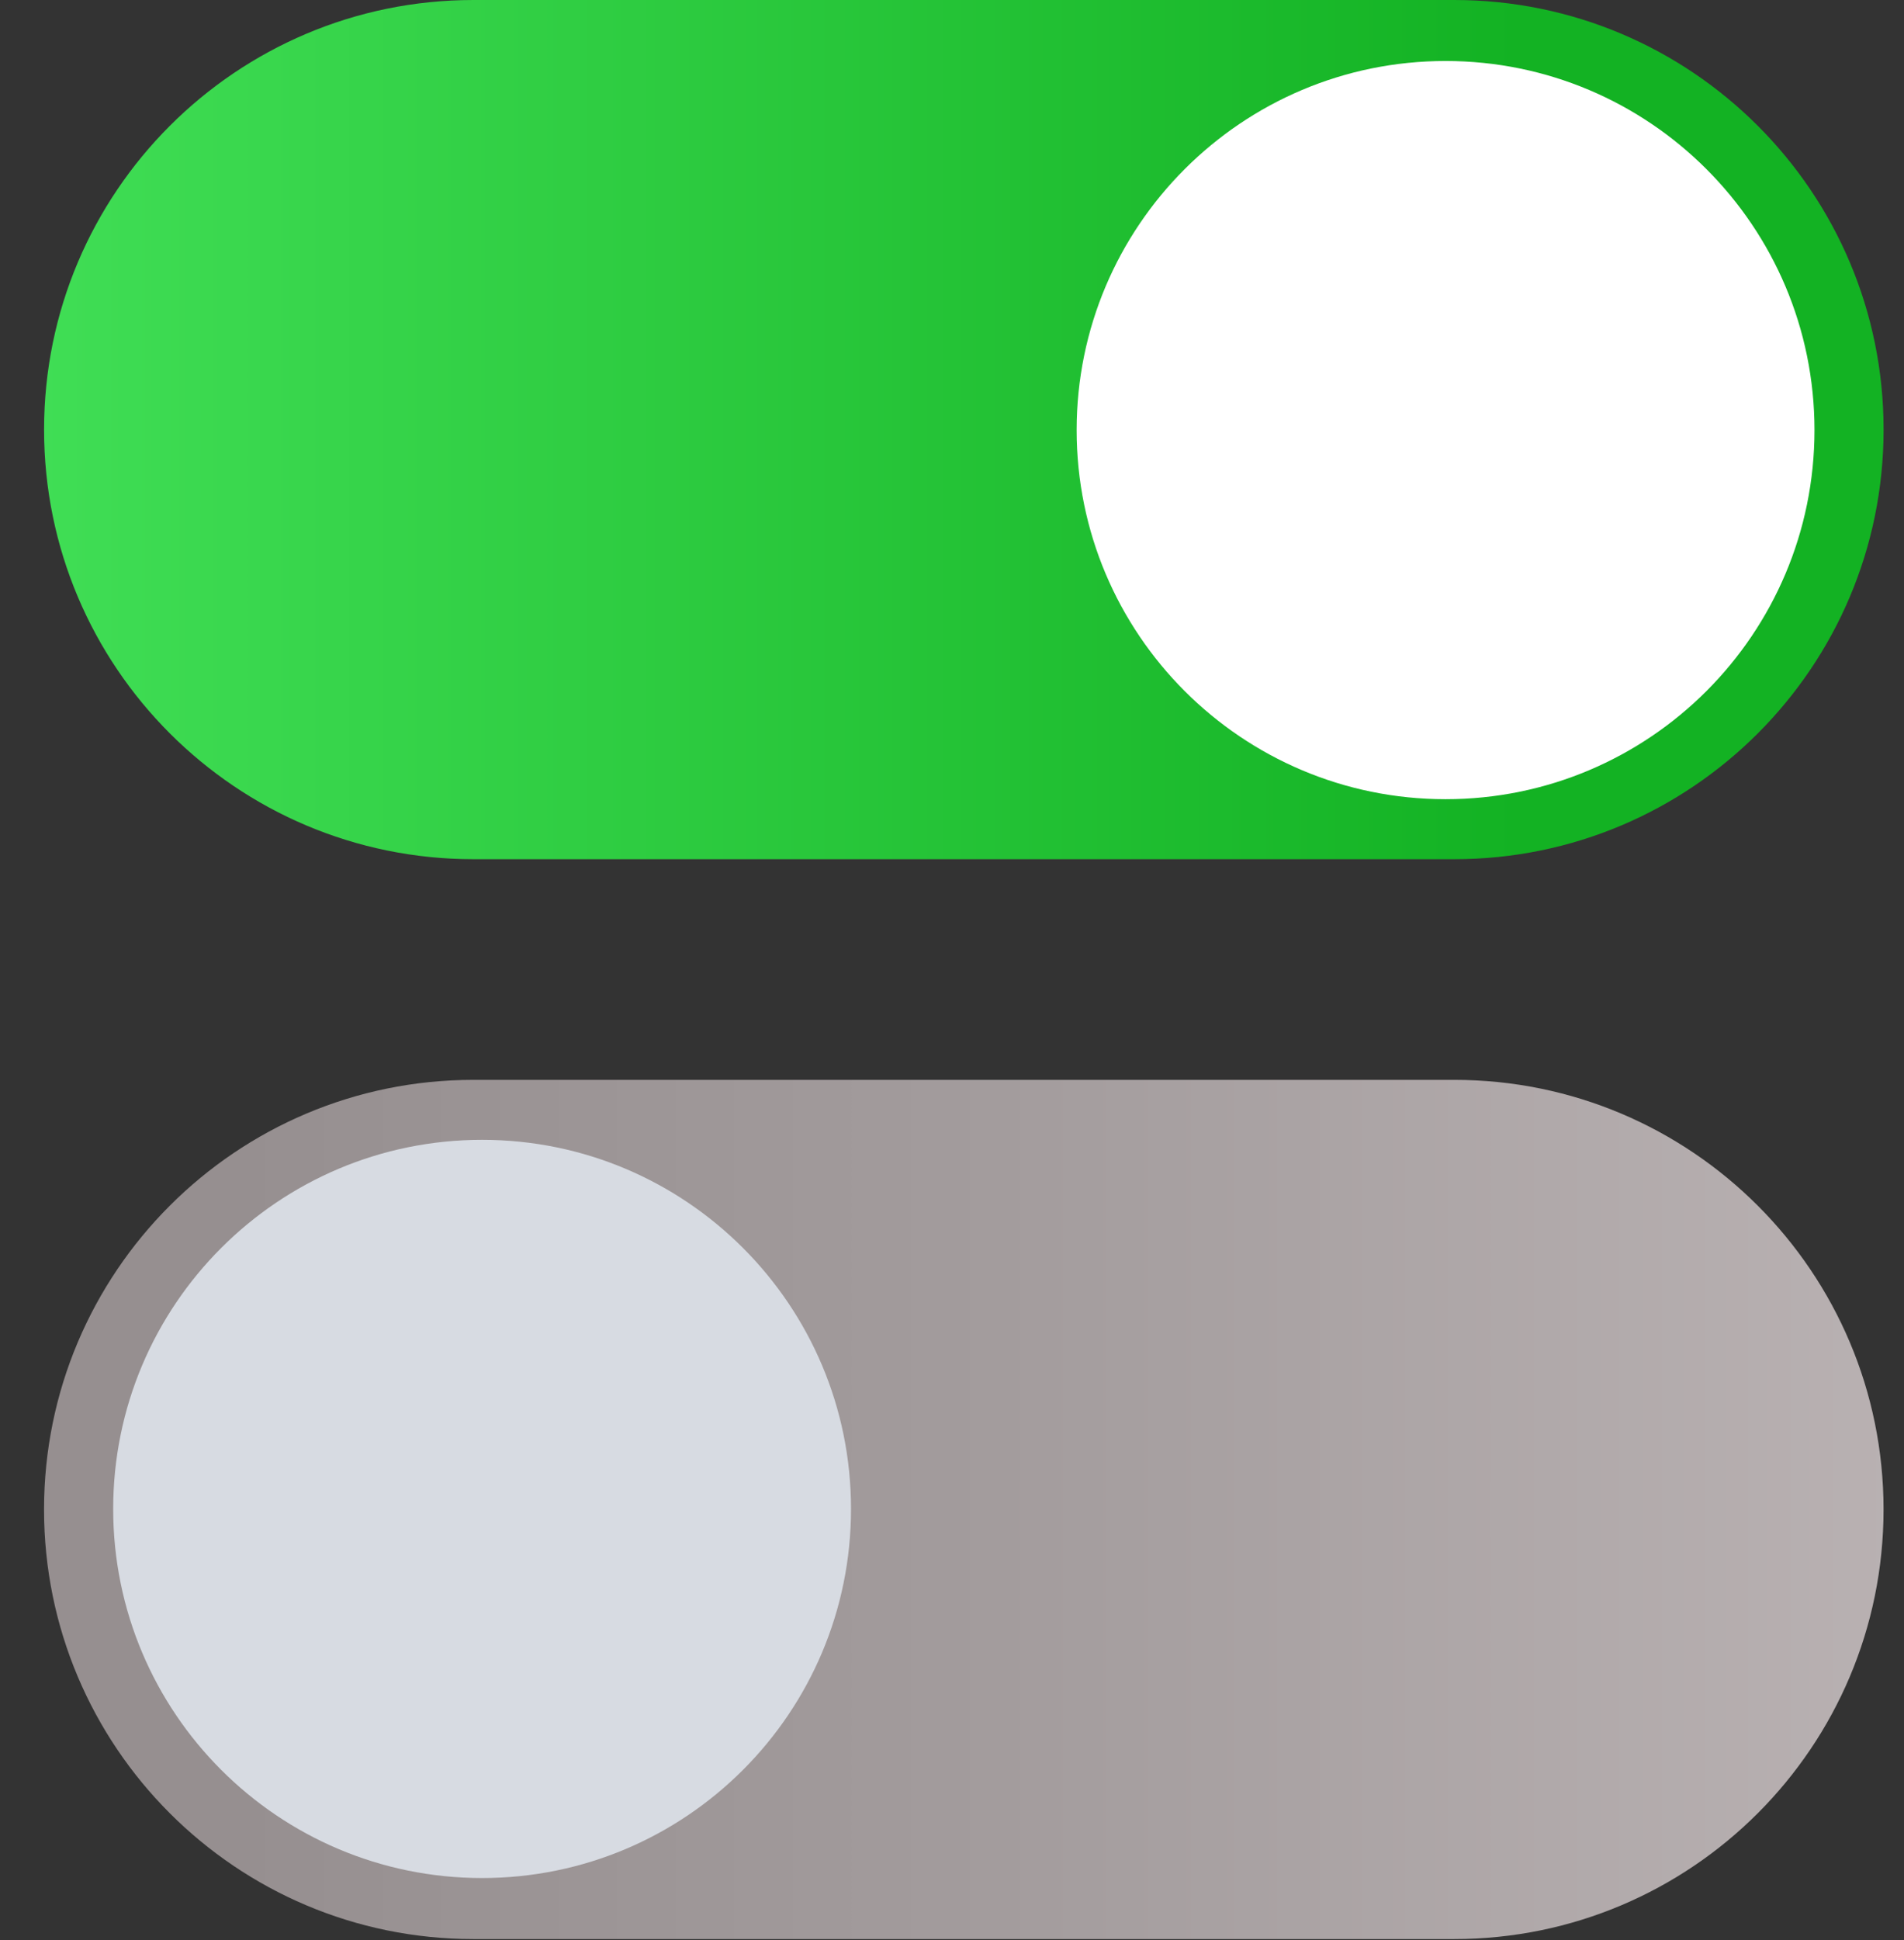 <svg xmlns="http://www.w3.org/2000/svg" width="54" height="55" viewBox="0 0 54 55" fill="none">
  <rect x="0" y="0" width="54" height="55" fill="#333333" stroke="none"/>
  <g clip-path="url(#clip0_584_11695)">
    <path d="M41.243 0H13.428C6.702 0 1.25 5.452 1.25 12.178C1.25 18.904 6.702 24.356 13.428 24.356H41.243C47.969 24.356 53.421 18.904 53.421 12.178C53.421 5.452 47.969 0 41.243 0Z" fill="url(#paint0_linear_584_11695)"/>
    <path d="M40.998 22.655C46.777 22.655 51.461 17.971 51.461 12.192C51.461 6.413 46.777 1.729 40.998 1.729C35.22 1.729 30.535 6.413 30.535 12.192C30.535 17.971 35.22 22.655 40.998 22.655Z" fill="white"/>
    <path d="M13.427 54.967L41.242 54.967C47.968 54.967 53.42 49.515 53.42 42.789C53.42 36.063 47.968 30.611 41.242 30.611L13.427 30.611C6.701 30.611 1.249 36.063 1.249 42.789C1.249 49.515 6.701 54.967 13.427 54.967Z" fill="url(#paint1_linear_584_11695)"/>
    <path d="M13.673 53.237C19.451 53.237 24.136 48.553 24.136 42.774C24.136 36.995 19.451 32.311 13.673 32.311C7.894 32.311 3.21 36.995 3.21 42.774C3.21 48.553 7.894 53.237 13.673 53.237Z" fill="#D7DBE2"/>
  </g>
  <defs>
    <linearGradient id="paint0_linear_584_11695" x1="-23.365" y1="12.192" x2="49.731" y2="12.192" gradientUnits="userSpaceOnUse">
      <stop stop-color="#5AF772"/>
      <stop offset="0.91" stop-color="#13B223"/>
    </linearGradient>
    <linearGradient id="paint1_linear_584_11695" x1="1.249" y1="42.775" x2="109.54" y2="42.775" gradientUnits="userSpaceOnUse">
      <stop offset="0.05" stop-color="#968F90"/>
      <stop offset="0.25" stop-color="#A39C9D"/>
      <stop offset="0.62" stop-color="#C5BDBE"/>
      <stop offset="1" stop-color="#EFE7E8"/>
    </linearGradient>
    <clipPath id="clip0_584_11695">
      <rect width="53" height="55" fill="white" transform="translate(0.5)"/>
    </clipPath>
  </defs>
</svg>